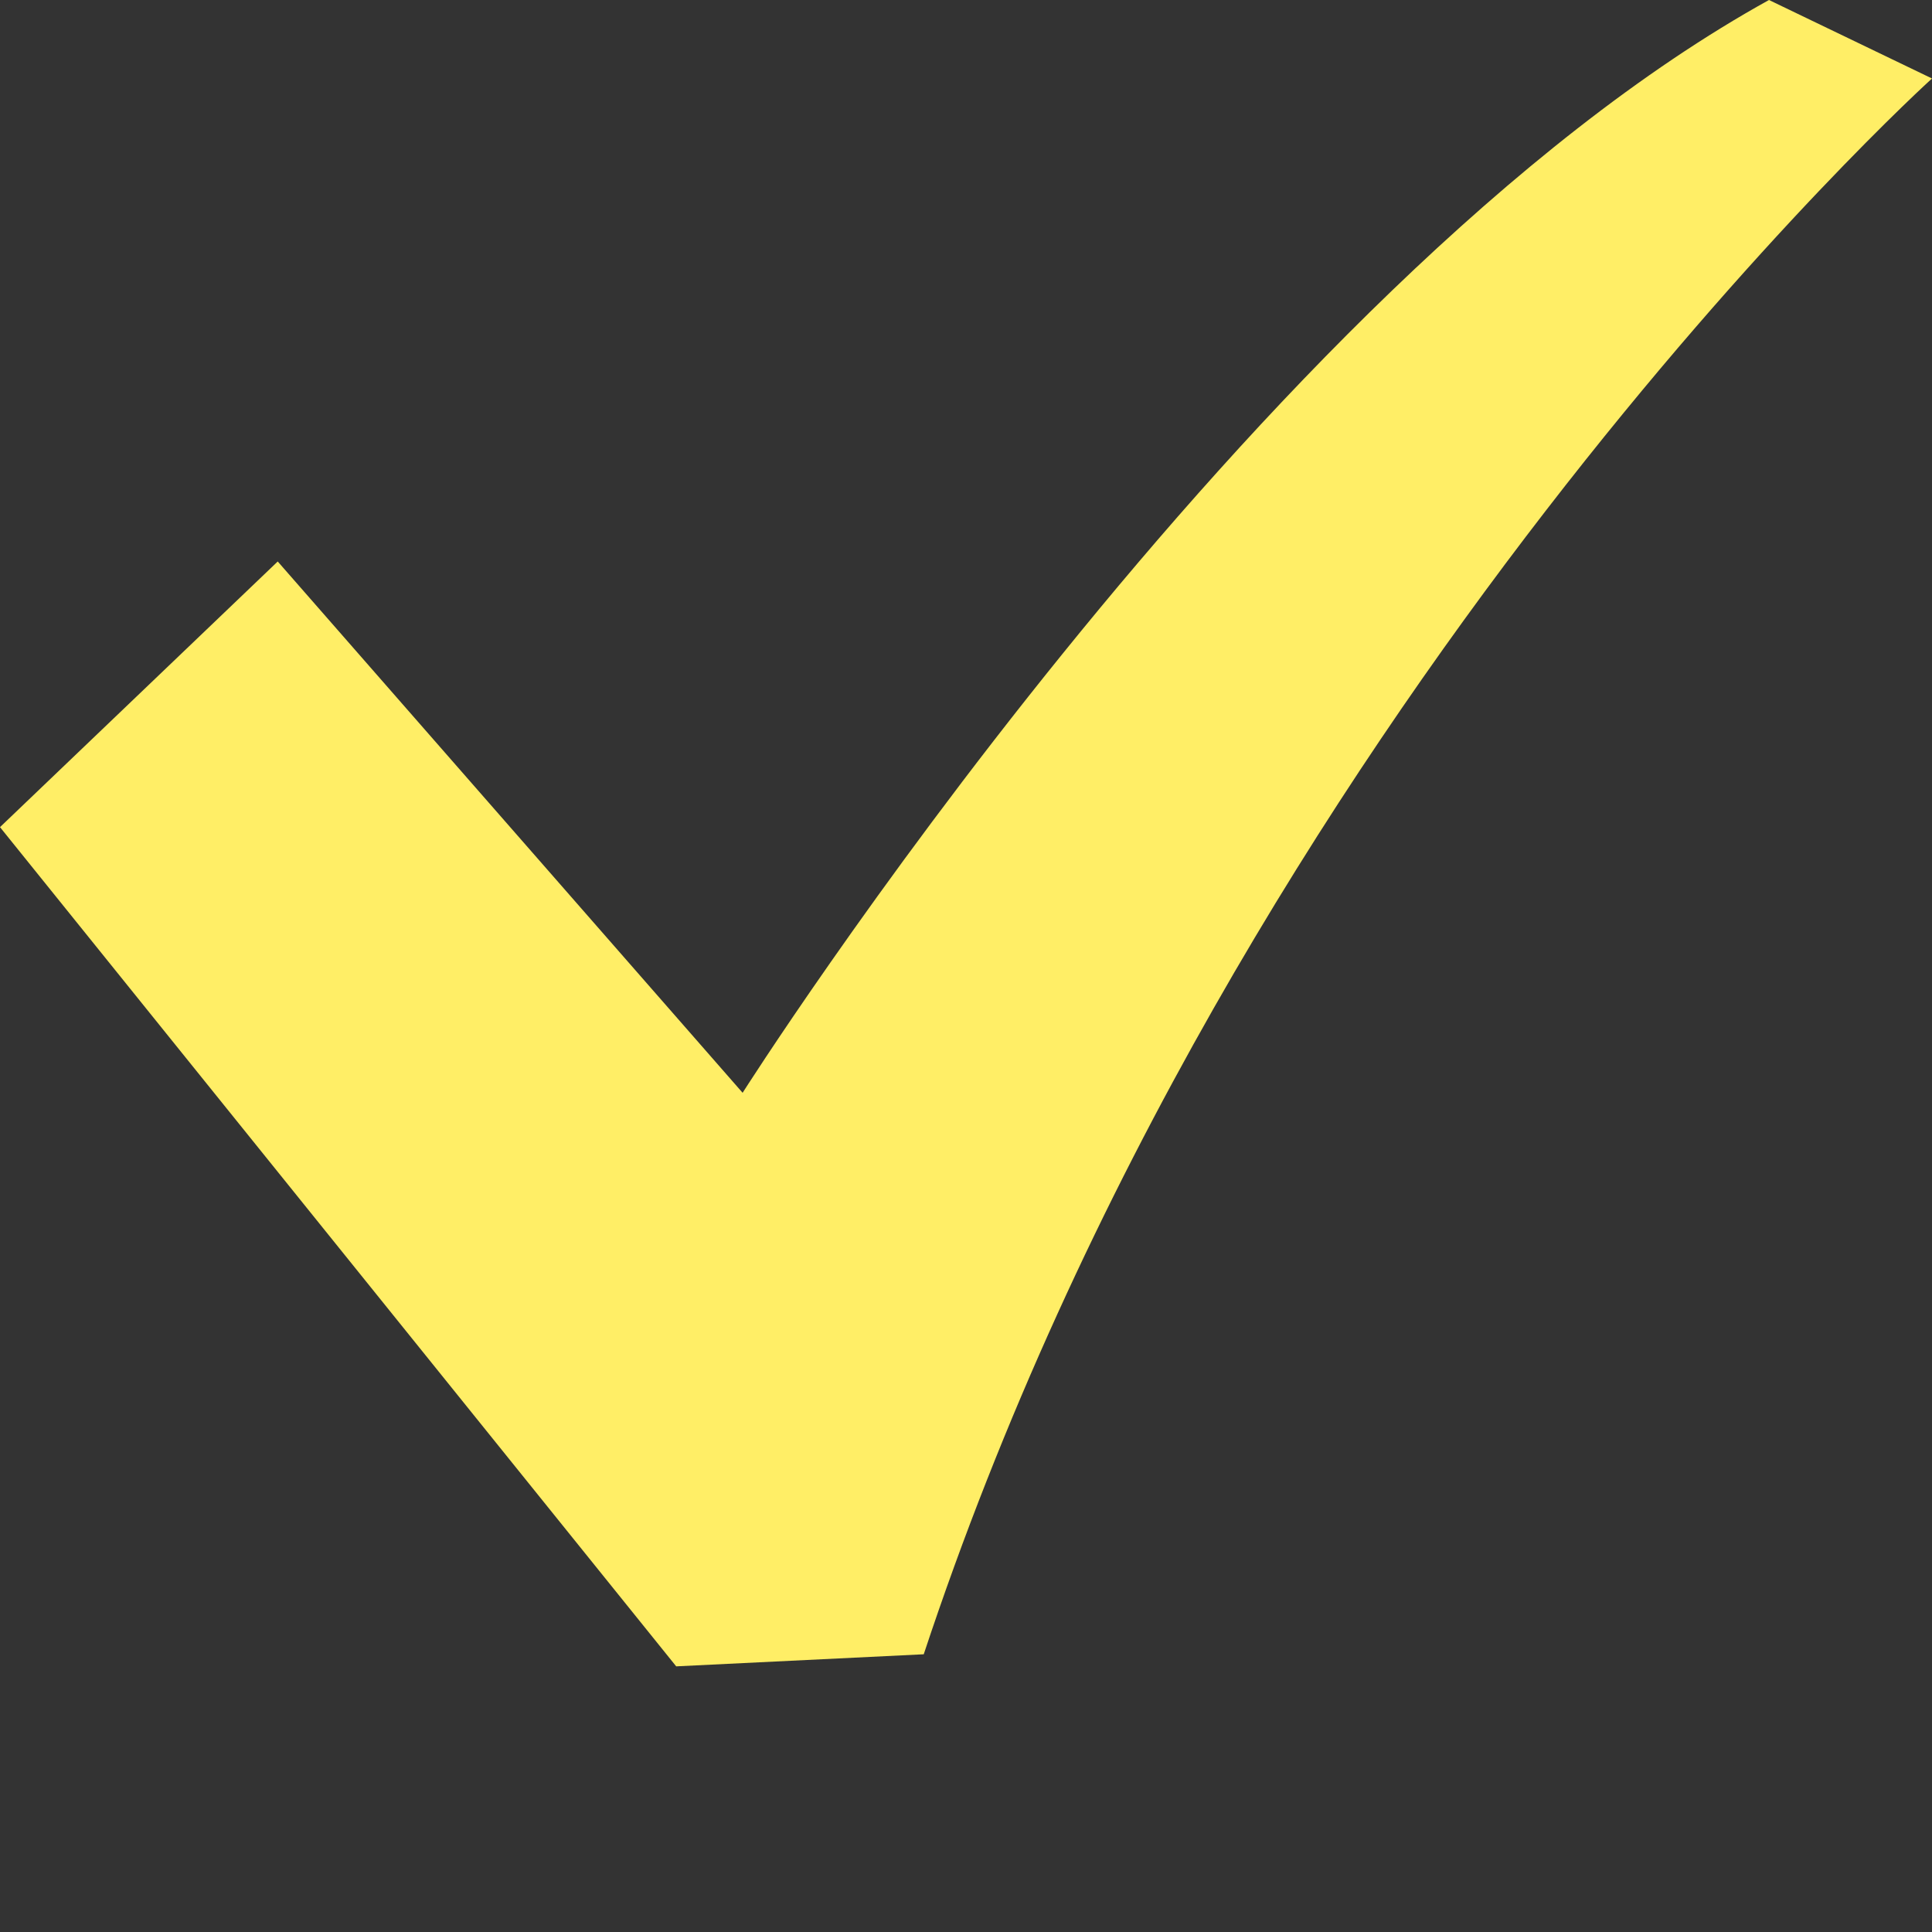 <?xml version="1.0" encoding="utf-8"?>
<!-- Generator: Adobe Illustrator 26.3.1, SVG Export Plug-In . SVG Version: 6.00 Build 0)  -->
<svg version="1.1" id="_x32_" xmlns="http://www.w3.org/2000/svg" xmlns:xlink="http://www.w3.org/1999/xlink" x="0px" y="0px"
	 viewBox="0 0 32 32" style="enable-background:new 0 0 32 32;" xml:space="preserve">
<rect x="0" y="0" width="32" height="32" fill="#333333" stroke="none"/>
<style type="text/css">
	.st0{fill:#FFEE66;}
</style>
<g>
	<path class="st0" d="M29.3,0c-8.5,4.7-17,18.1-17,18.1L4.6,9.3L0,13.7l11.2,13.9l4.1-0.2C20.5,11.7,32,1.3,32,1.3L29.3,0z"/>
</g>
</svg>
